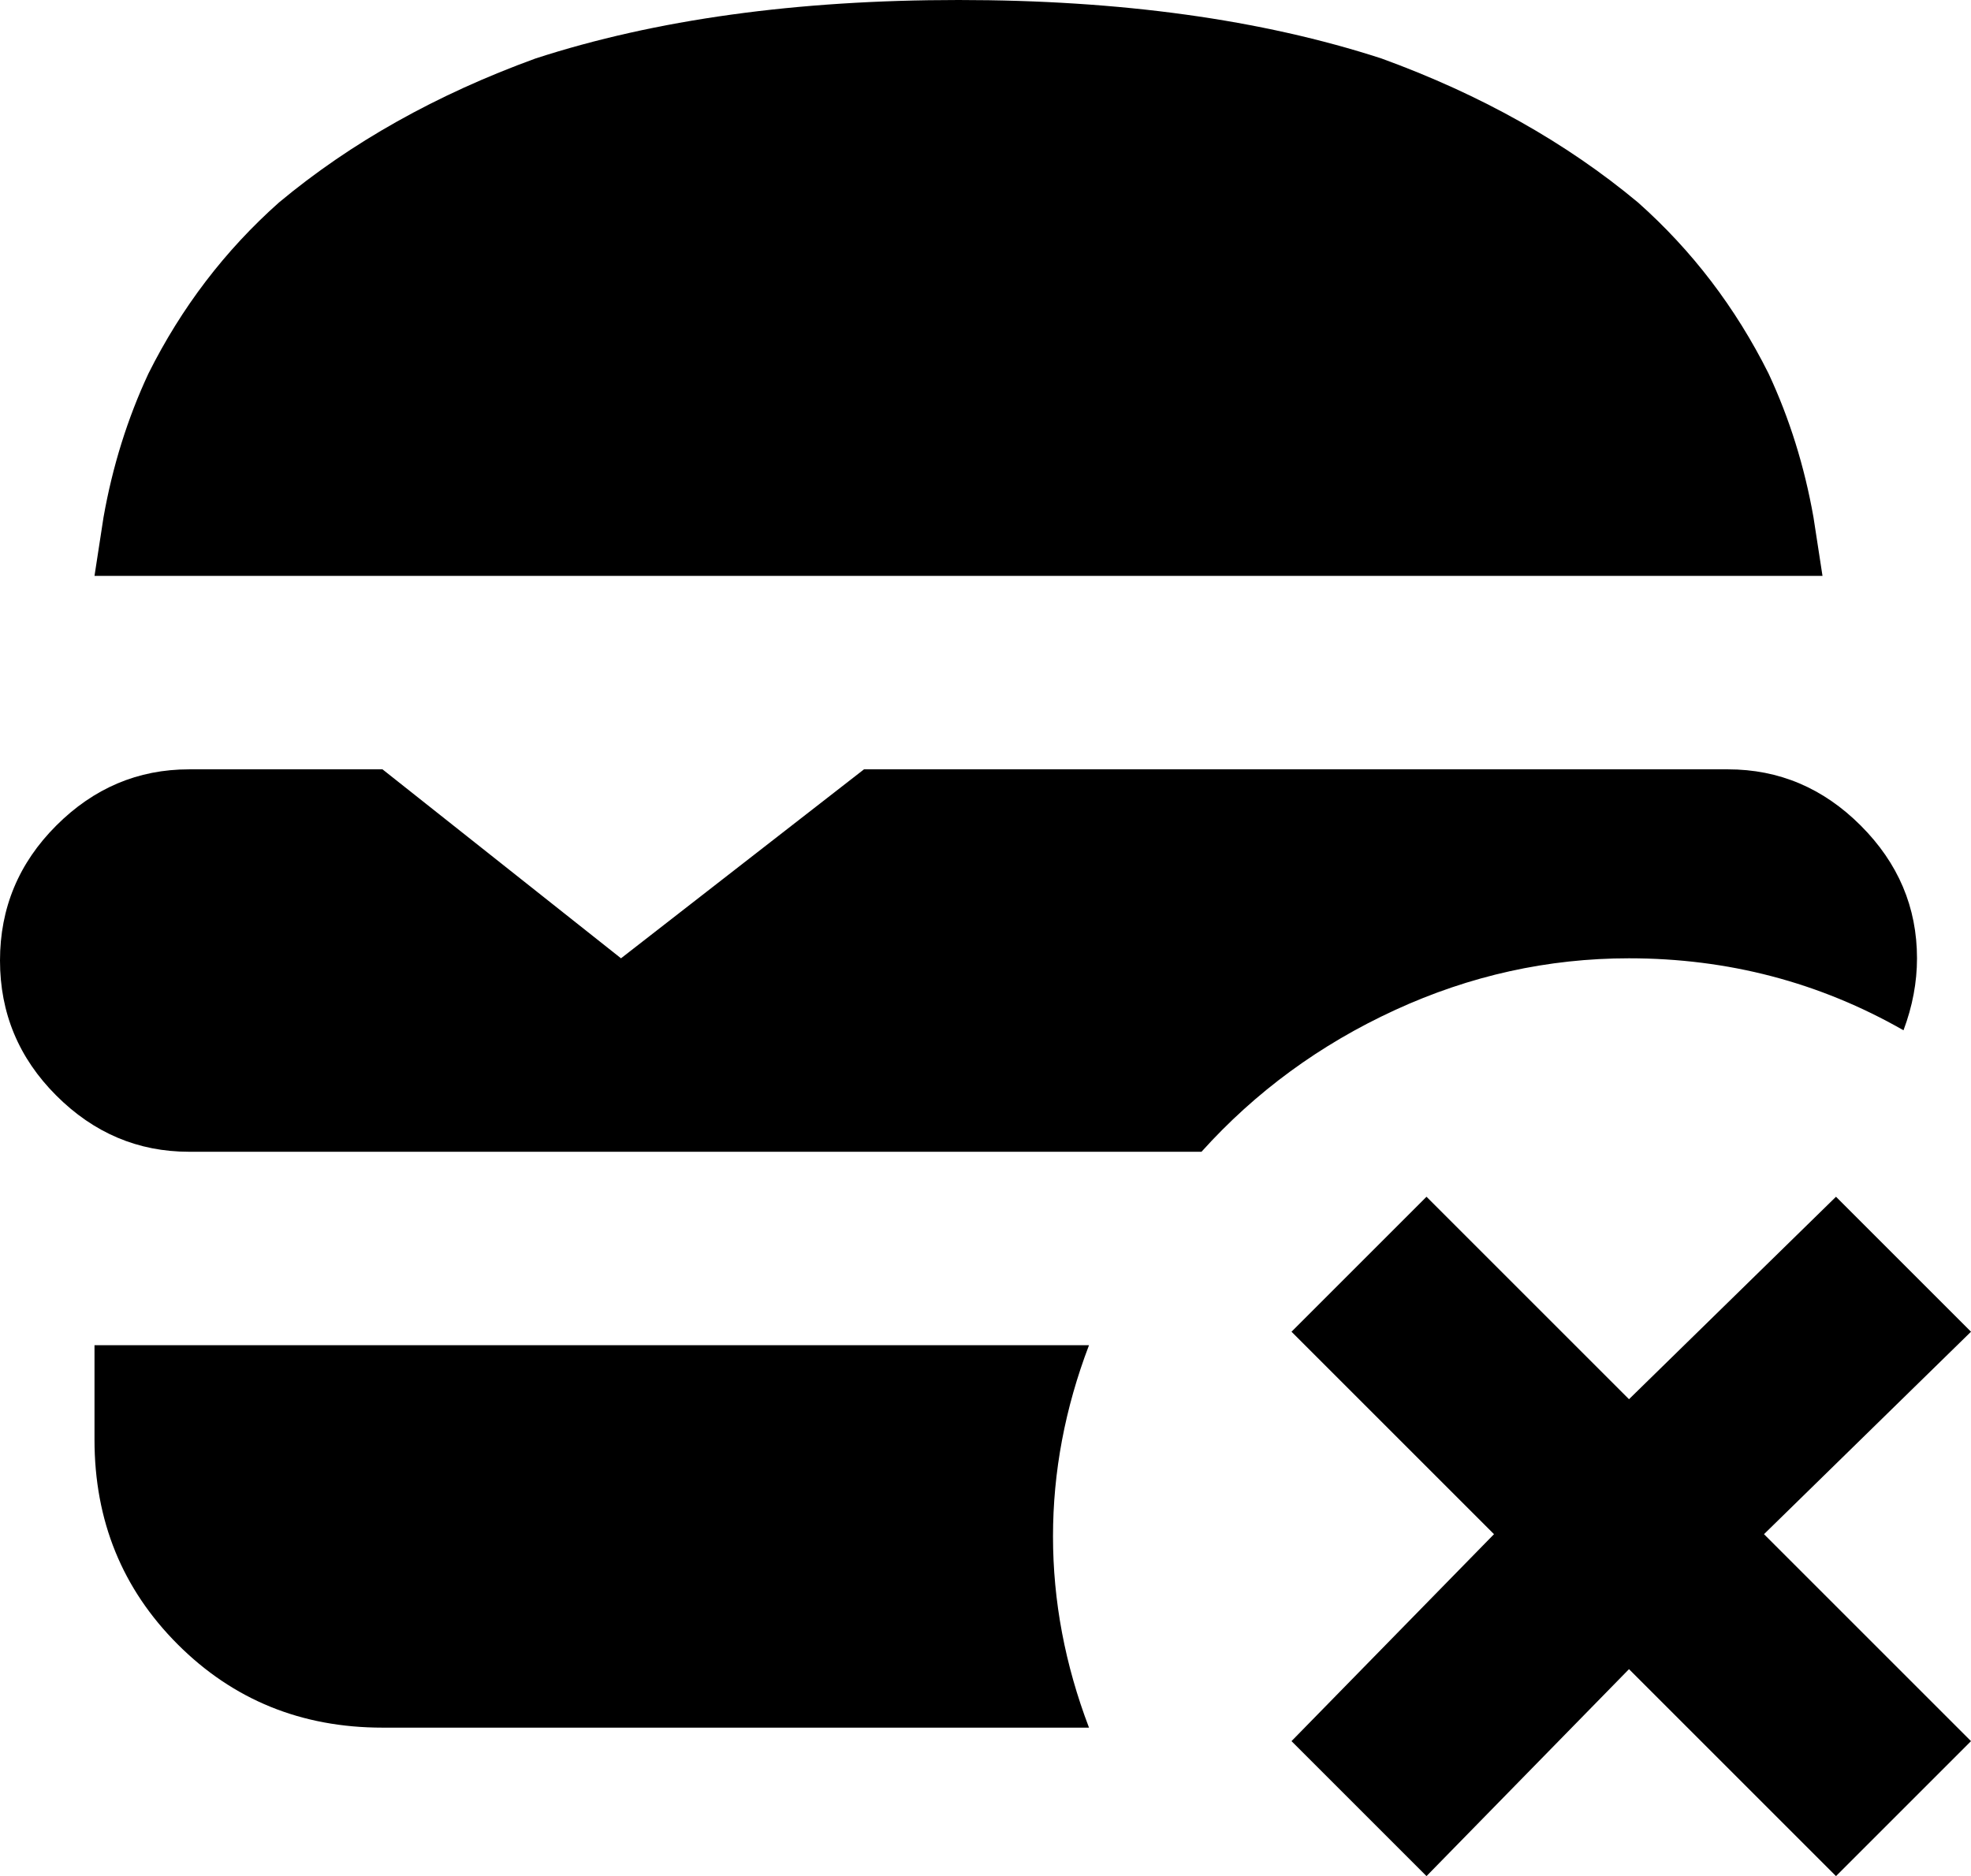 <svg xmlns="http://www.w3.org/2000/svg" viewBox="43 -33 438 417">
      <g transform="scale(1 -1) translate(0 -351)">
        <path d="M448 256H64L66 269Q69 286 76 301Q87 323 105 339Q129 359 162 371Q202 384 256.0 384.0Q310 384 350 371Q383 359 407 339Q425 323 436 301Q443 286 446 269ZM285 85H64V64Q64 37 82.5 18.5Q101 0 128 0H285Q277 21 277.0 42.5Q277 64 285 85ZM466 155Q469 163 469 171Q469 188 456.5 200.5Q444 213 427 213H235L181 171L128 213H85Q68 213 55.5 200.5Q43 188 43.0 170.5Q43 153 55.5 140.5Q68 128 85 128H310Q328 148 353.0 159.5Q378 171 405 171Q438 171 466 155ZM481 88 451 118 405 73 360 118 330 88 375 43 330 -3 360 -33 405 13 451 -33 481 -3 435 43Z" />
      </g>
    </svg>